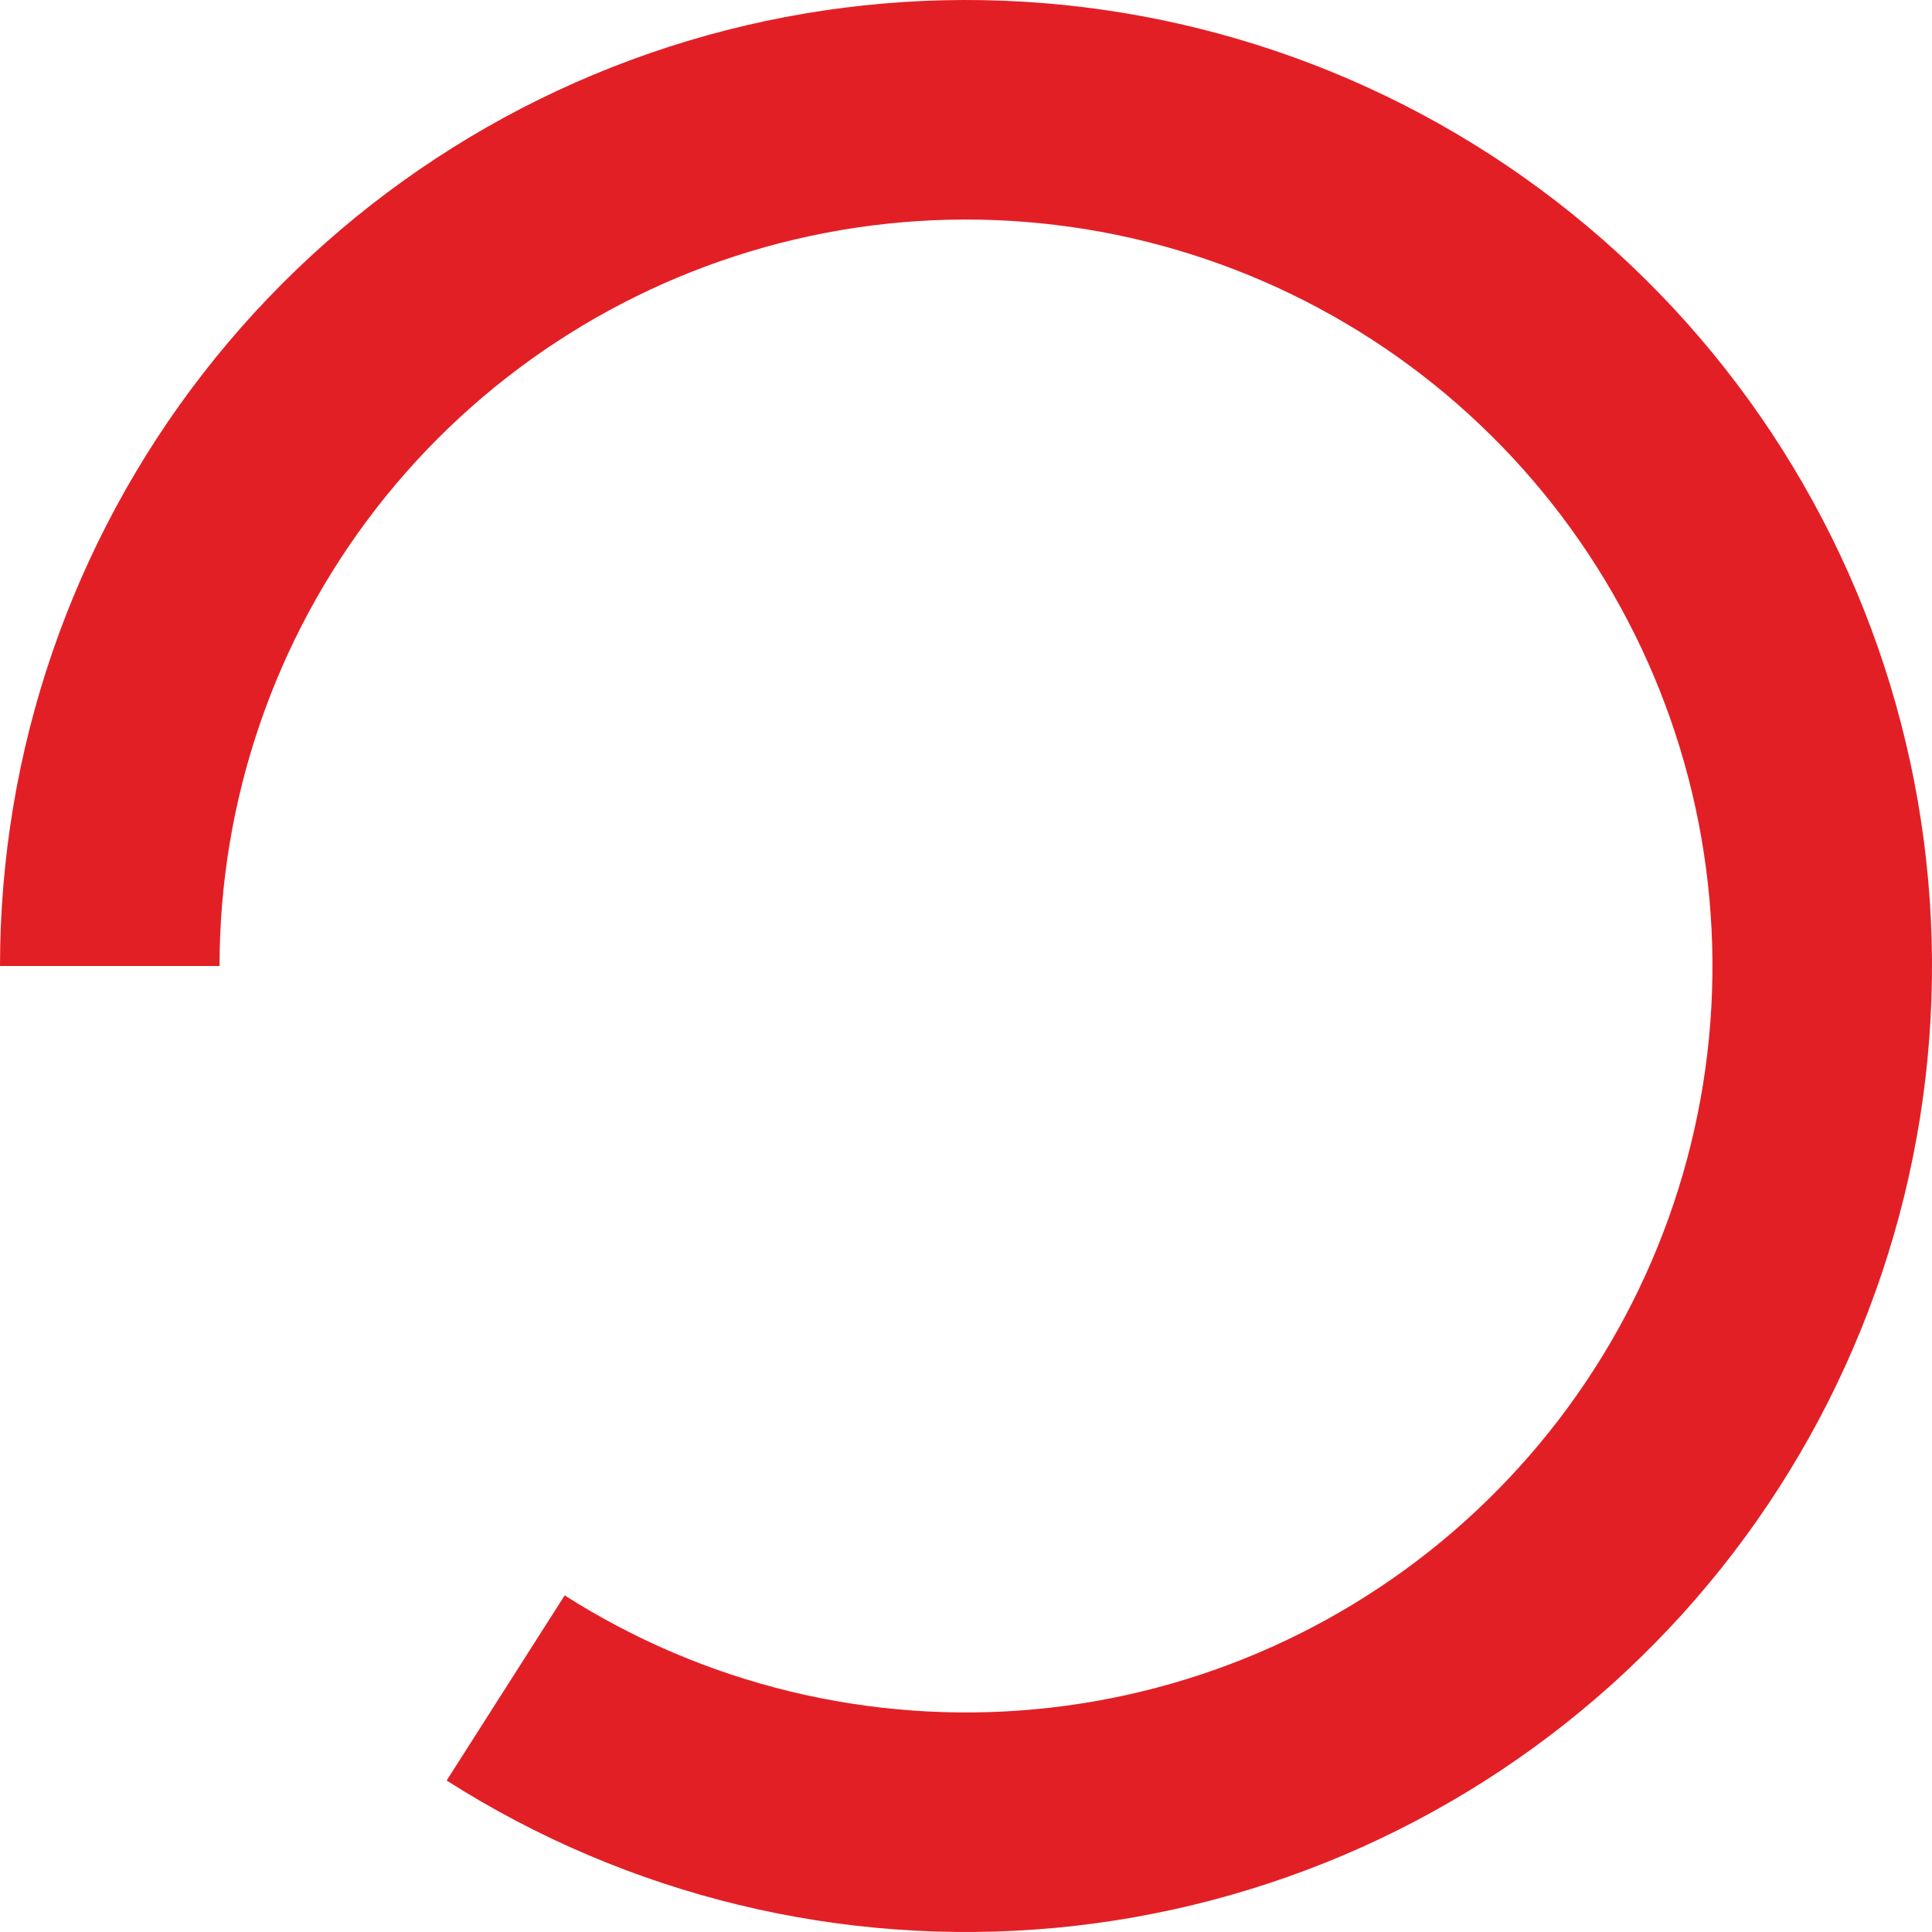 <svg width="88" height="88" viewBox="0 0 88 88" fill="none" xmlns="http://www.w3.org/2000/svg">
<g id="_Loading/Loading base">
<path id="Ellipse" d="M5 44C5 35.341 7.882 26.929 13.19 20.088C18.499 13.248 25.933 8.369 34.321 6.22C42.709 4.071 51.574 4.775 59.518 8.22C67.461 11.665 74.033 17.656 78.196 25.248C82.359 32.84 83.878 41.602 82.512 50.153C81.146 58.703 76.973 66.556 70.651 72.473C64.33 78.39 56.219 82.035 47.597 82.834C38.975 83.632 30.333 81.539 23.032 76.884" stroke="#E31F26" stroke-width="10"/>
</g>
</svg>
